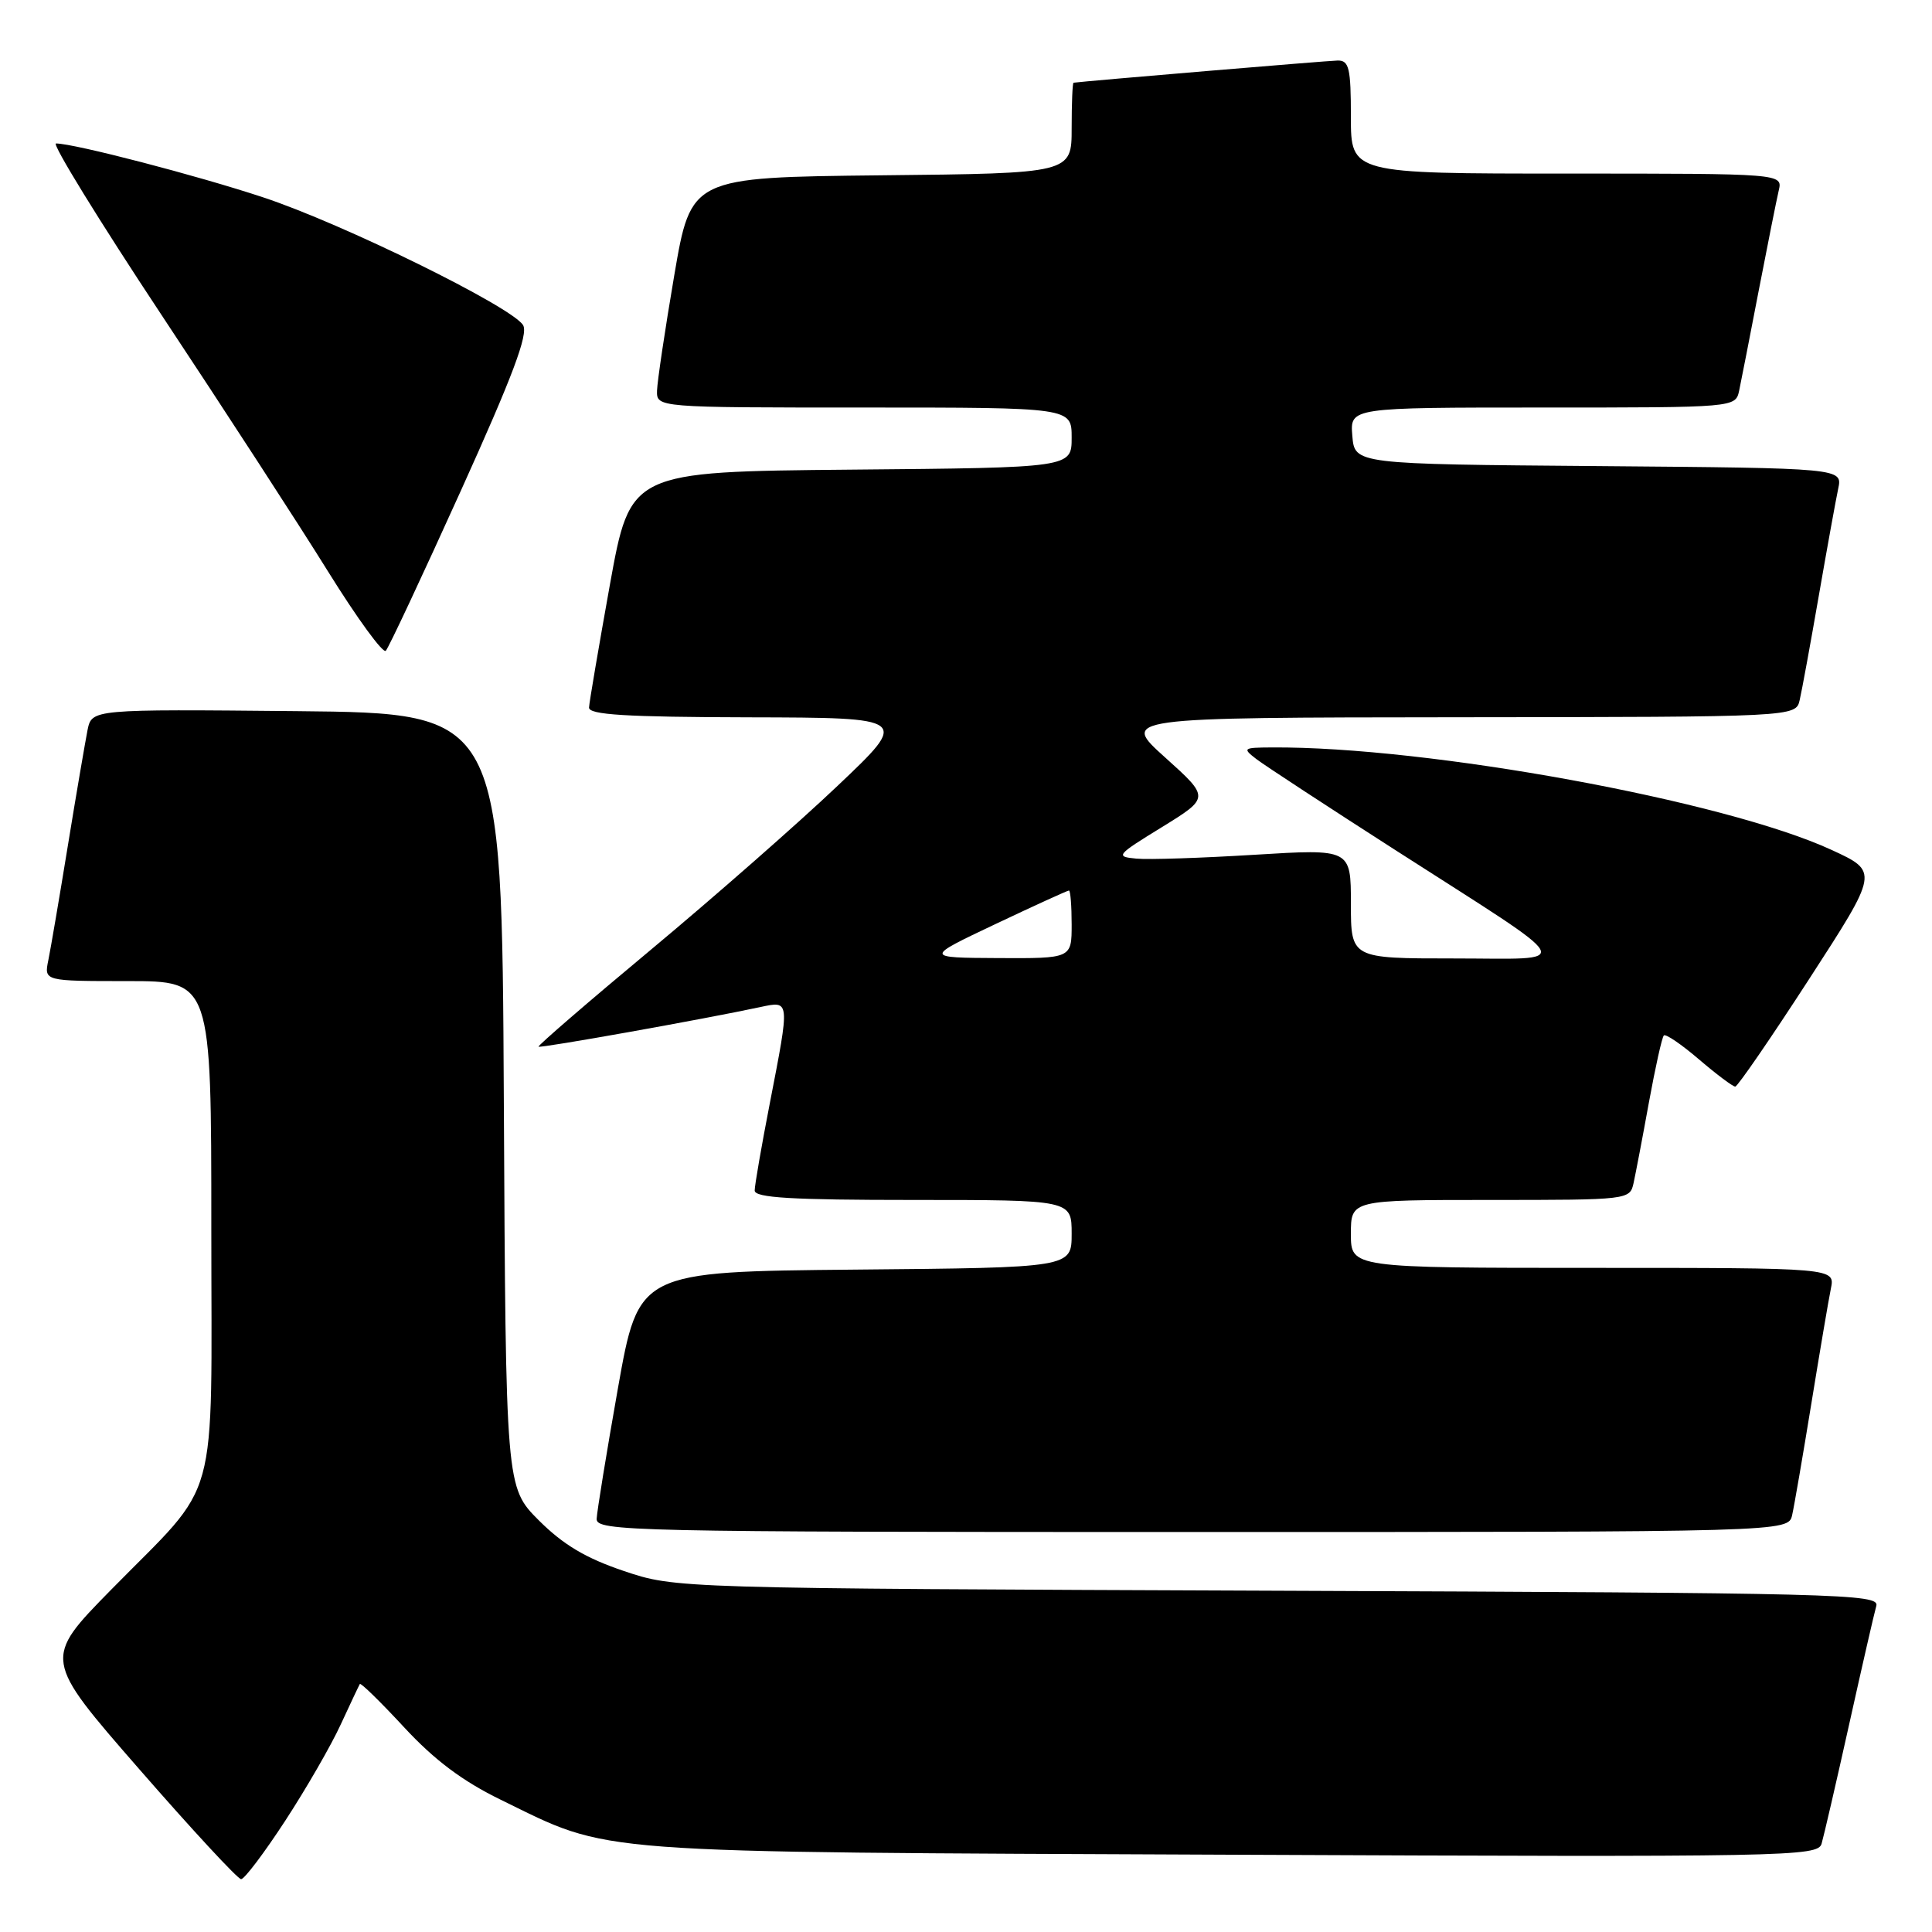 <?xml version="1.0" encoding="UTF-8" standalone="no"?>
<!DOCTYPE svg PUBLIC "-//W3C//DTD SVG 1.1//EN" "http://www.w3.org/Graphics/SVG/1.1/DTD/svg11.dtd" >
<svg xmlns="http://www.w3.org/2000/svg" xmlns:xlink="http://www.w3.org/1999/xlink" version="1.1" viewBox="0 0 256 256">
 <g >
 <path fill="currentColor"
d=" M 37.80 241.25 C 40.58 236.99 43.89 231.25 45.15 228.50 C 46.42 225.75 47.56 223.34 47.68 223.14 C 47.80 222.94 50.44 225.52 53.55 228.88 C 57.57 233.22 61.29 236.01 66.36 238.48 C 81.17 245.71 76.90 245.39 163.17 245.76 C 237.18 246.08 240.86 246.01 241.37 244.30 C 241.66 243.31 243.31 236.20 245.02 228.50 C 246.73 220.80 248.35 213.73 248.62 212.79 C 249.07 211.20 243.95 211.07 169.30 210.78 C 89.50 210.47 89.50 210.47 82.65 208.16 C 77.63 206.47 74.64 204.69 71.41 201.47 C 67.02 197.07 67.02 197.07 66.76 145.79 C 66.50 94.50 66.50 94.50 39.33 94.23 C 12.17 93.97 12.17 93.97 11.60 96.73 C 11.30 98.26 10.12 105.12 9.00 112.00 C 7.88 118.88 6.71 125.74 6.40 127.25 C 5.84 130.00 5.84 130.00 16.92 130.00 C 28.00 130.00 28.00 130.00 28.00 162.60 C 28.00 200.51 29.30 195.80 14.71 210.66 C 5.72 219.82 5.72 219.82 18.44 234.41 C 25.43 242.43 31.51 249.00 31.95 249.00 C 32.39 249.00 35.02 245.51 37.80 241.25 Z  M 237.47 200.75 C 237.75 199.51 238.89 192.88 240.01 186.00 C 241.13 179.12 242.29 172.26 242.60 170.75 C 243.16 168.00 243.16 168.00 211.08 168.00 C 179.00 168.00 179.00 168.00 179.00 163.50 C 179.00 159.00 179.00 159.00 197.48 159.00 C 215.83 159.00 215.97 158.98 216.46 156.75 C 216.73 155.51 217.65 150.71 218.49 146.07 C 219.34 141.43 220.22 137.44 220.47 137.20 C 220.71 136.96 222.81 138.39 225.13 140.38 C 227.46 142.37 229.62 143.99 229.93 143.98 C 230.24 143.97 234.65 137.56 239.72 129.73 C 248.94 115.50 248.94 115.50 242.72 112.63 C 228.63 106.11 189.17 98.89 168.50 99.04 C 164.70 99.06 164.60 99.14 166.50 100.60 C 167.60 101.44 175.93 106.89 185.00 112.71 C 209.55 128.46 208.78 127.00 192.63 127.00 C 179.00 127.00 179.00 127.00 179.00 119.74 C 179.00 112.48 179.00 112.48 166.25 113.26 C 159.24 113.69 152.17 113.93 150.56 113.77 C 147.75 113.51 147.92 113.31 153.96 109.60 C 160.30 105.69 160.30 105.69 154.40 100.38 C 148.50 95.08 148.50 95.08 193.23 95.04 C 237.96 95.00 237.96 95.00 238.47 92.75 C 238.76 91.51 239.89 85.33 240.99 79.00 C 242.09 72.67 243.25 66.27 243.57 64.76 C 244.15 62.03 244.15 62.03 211.83 61.76 C 179.50 61.50 179.50 61.50 179.19 57.75 C 178.88 54.00 178.88 54.00 204.42 54.00 C 229.96 54.00 229.96 54.00 230.45 51.75 C 230.71 50.51 231.88 44.55 233.04 38.50 C 234.21 32.45 235.40 26.49 235.69 25.25 C 236.22 23.00 236.22 23.00 207.61 23.00 C 179.00 23.00 179.00 23.00 179.00 15.50 C 179.00 9.02 178.76 8.00 177.25 8.02 C 175.95 8.04 143.72 10.75 142.25 10.96 C 142.11 10.98 142.00 13.69 142.00 16.98 C 142.00 22.97 142.00 22.97 116.78 23.23 C 91.56 23.50 91.56 23.50 89.34 36.50 C 88.12 43.65 87.10 50.51 87.06 51.75 C 87.00 54.00 87.00 54.00 114.50 54.00 C 142.00 54.00 142.00 54.00 142.00 57.98 C 142.00 61.97 142.00 61.97 112.76 62.23 C 83.52 62.50 83.52 62.50 80.81 77.50 C 79.33 85.75 78.08 93.06 78.05 93.75 C 78.01 94.71 82.91 95.01 99.25 95.05 C 120.50 95.10 120.50 95.10 111.00 104.11 C 105.78 109.07 94.66 118.83 86.31 125.79 C 77.95 132.75 71.23 138.56 71.36 138.69 C 71.58 138.92 93.30 135.04 100.75 133.44 C 104.70 132.60 104.68 132.41 102.00 146.21 C 100.90 151.87 100.00 157.06 100.00 157.75 C 100.00 158.71 104.87 159.00 121.00 159.00 C 142.00 159.00 142.00 159.00 142.00 163.48 C 142.00 167.97 142.00 167.97 113.31 168.23 C 84.62 168.50 84.62 168.50 81.87 184.00 C 80.36 192.53 79.10 200.29 79.06 201.25 C 79.00 202.90 83.40 203.00 157.98 203.00 C 236.96 203.00 236.96 203.00 237.47 200.75 Z  M 61.04 65.08 C 67.95 49.81 70.03 44.27 69.31 43.08 C 67.81 40.65 45.38 29.62 34.87 26.15 C 26.12 23.25 9.86 19.02 7.42 19.01 C 6.83 19.00 13.13 29.24 21.42 41.76 C 29.71 54.27 39.64 69.56 43.47 75.73 C 47.31 81.91 50.75 86.63 51.12 86.23 C 51.50 85.83 55.96 76.31 61.04 65.08 Z  M 131.89 122.45 C 137.06 120.00 141.45 118.00 141.64 118.00 C 141.84 118.00 142.00 120.03 142.00 122.50 C 142.00 127.00 142.00 127.00 132.25 126.95 C 122.50 126.90 122.50 126.90 131.89 122.45 Z "/>
</g>
</svg>